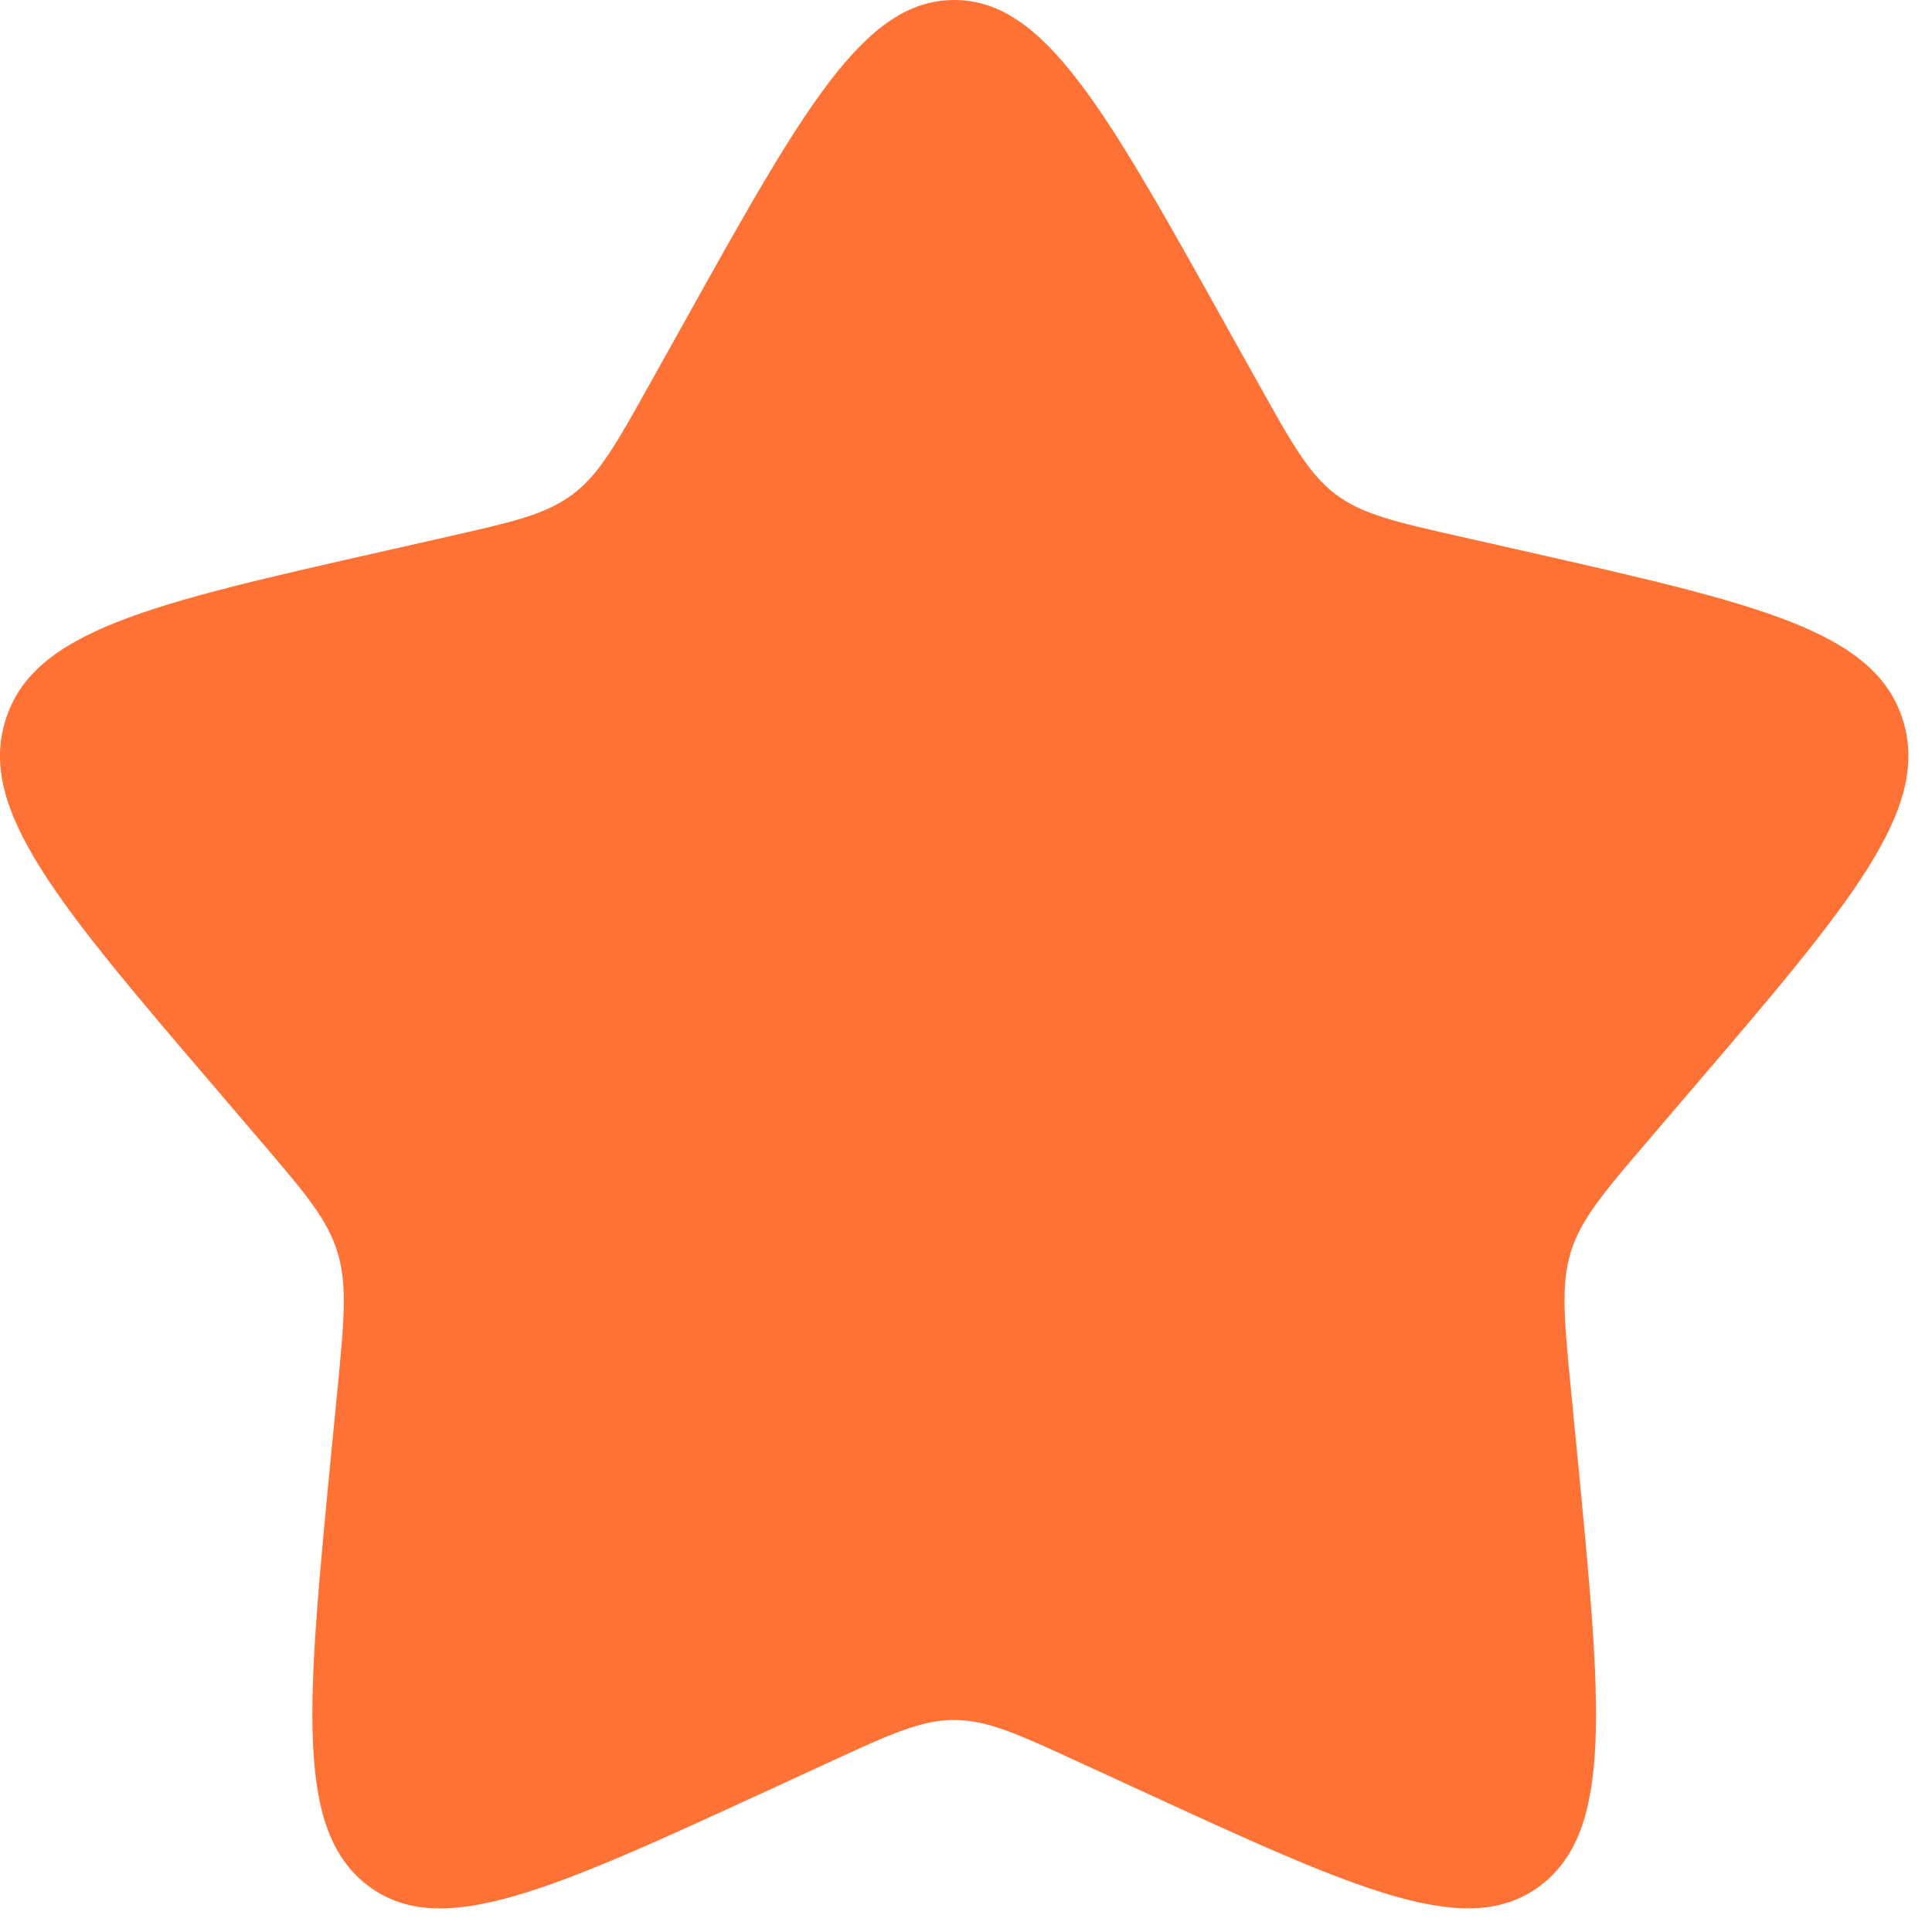 <svg width="27" height="27" viewBox="0 0 27 27" fill="none" xmlns="http://www.w3.org/2000/svg">
<path d="M9.539 4.545C11.228 1.515 12.072 0 13.335 0C14.598 0 15.442 1.515 17.131 4.545L17.569 5.329C18.049 6.19 18.289 6.621 18.662 6.905C19.036 7.189 19.502 7.294 20.436 7.505L21.284 7.697C24.564 8.44 26.203 8.81 26.594 10.065C26.983 11.319 25.866 12.627 23.629 15.242L23.051 15.918C22.416 16.661 22.097 17.033 21.954 17.492C21.812 17.952 21.86 18.448 21.956 19.439L22.044 20.341C22.381 23.831 22.551 25.575 21.529 26.35C20.508 27.125 18.972 26.418 15.902 25.005L15.106 24.639C14.234 24.236 13.798 24.037 13.335 24.037C12.872 24.037 12.436 24.236 11.564 24.639L10.769 25.005C7.698 26.418 6.162 27.125 5.142 26.352C4.119 25.575 4.289 23.831 4.626 20.341L4.714 19.44C4.81 18.448 4.858 17.952 4.714 17.493C4.573 17.033 4.254 16.661 3.619 15.919L3.041 15.242C0.804 12.628 -0.313 11.32 0.076 10.065C0.466 8.81 2.107 8.438 5.388 7.697L6.236 7.505C7.168 7.294 7.633 7.189 8.008 6.905C8.383 6.621 8.621 6.19 9.101 5.329L9.539 4.545Z" fill="#FF7235"/>
</svg>

